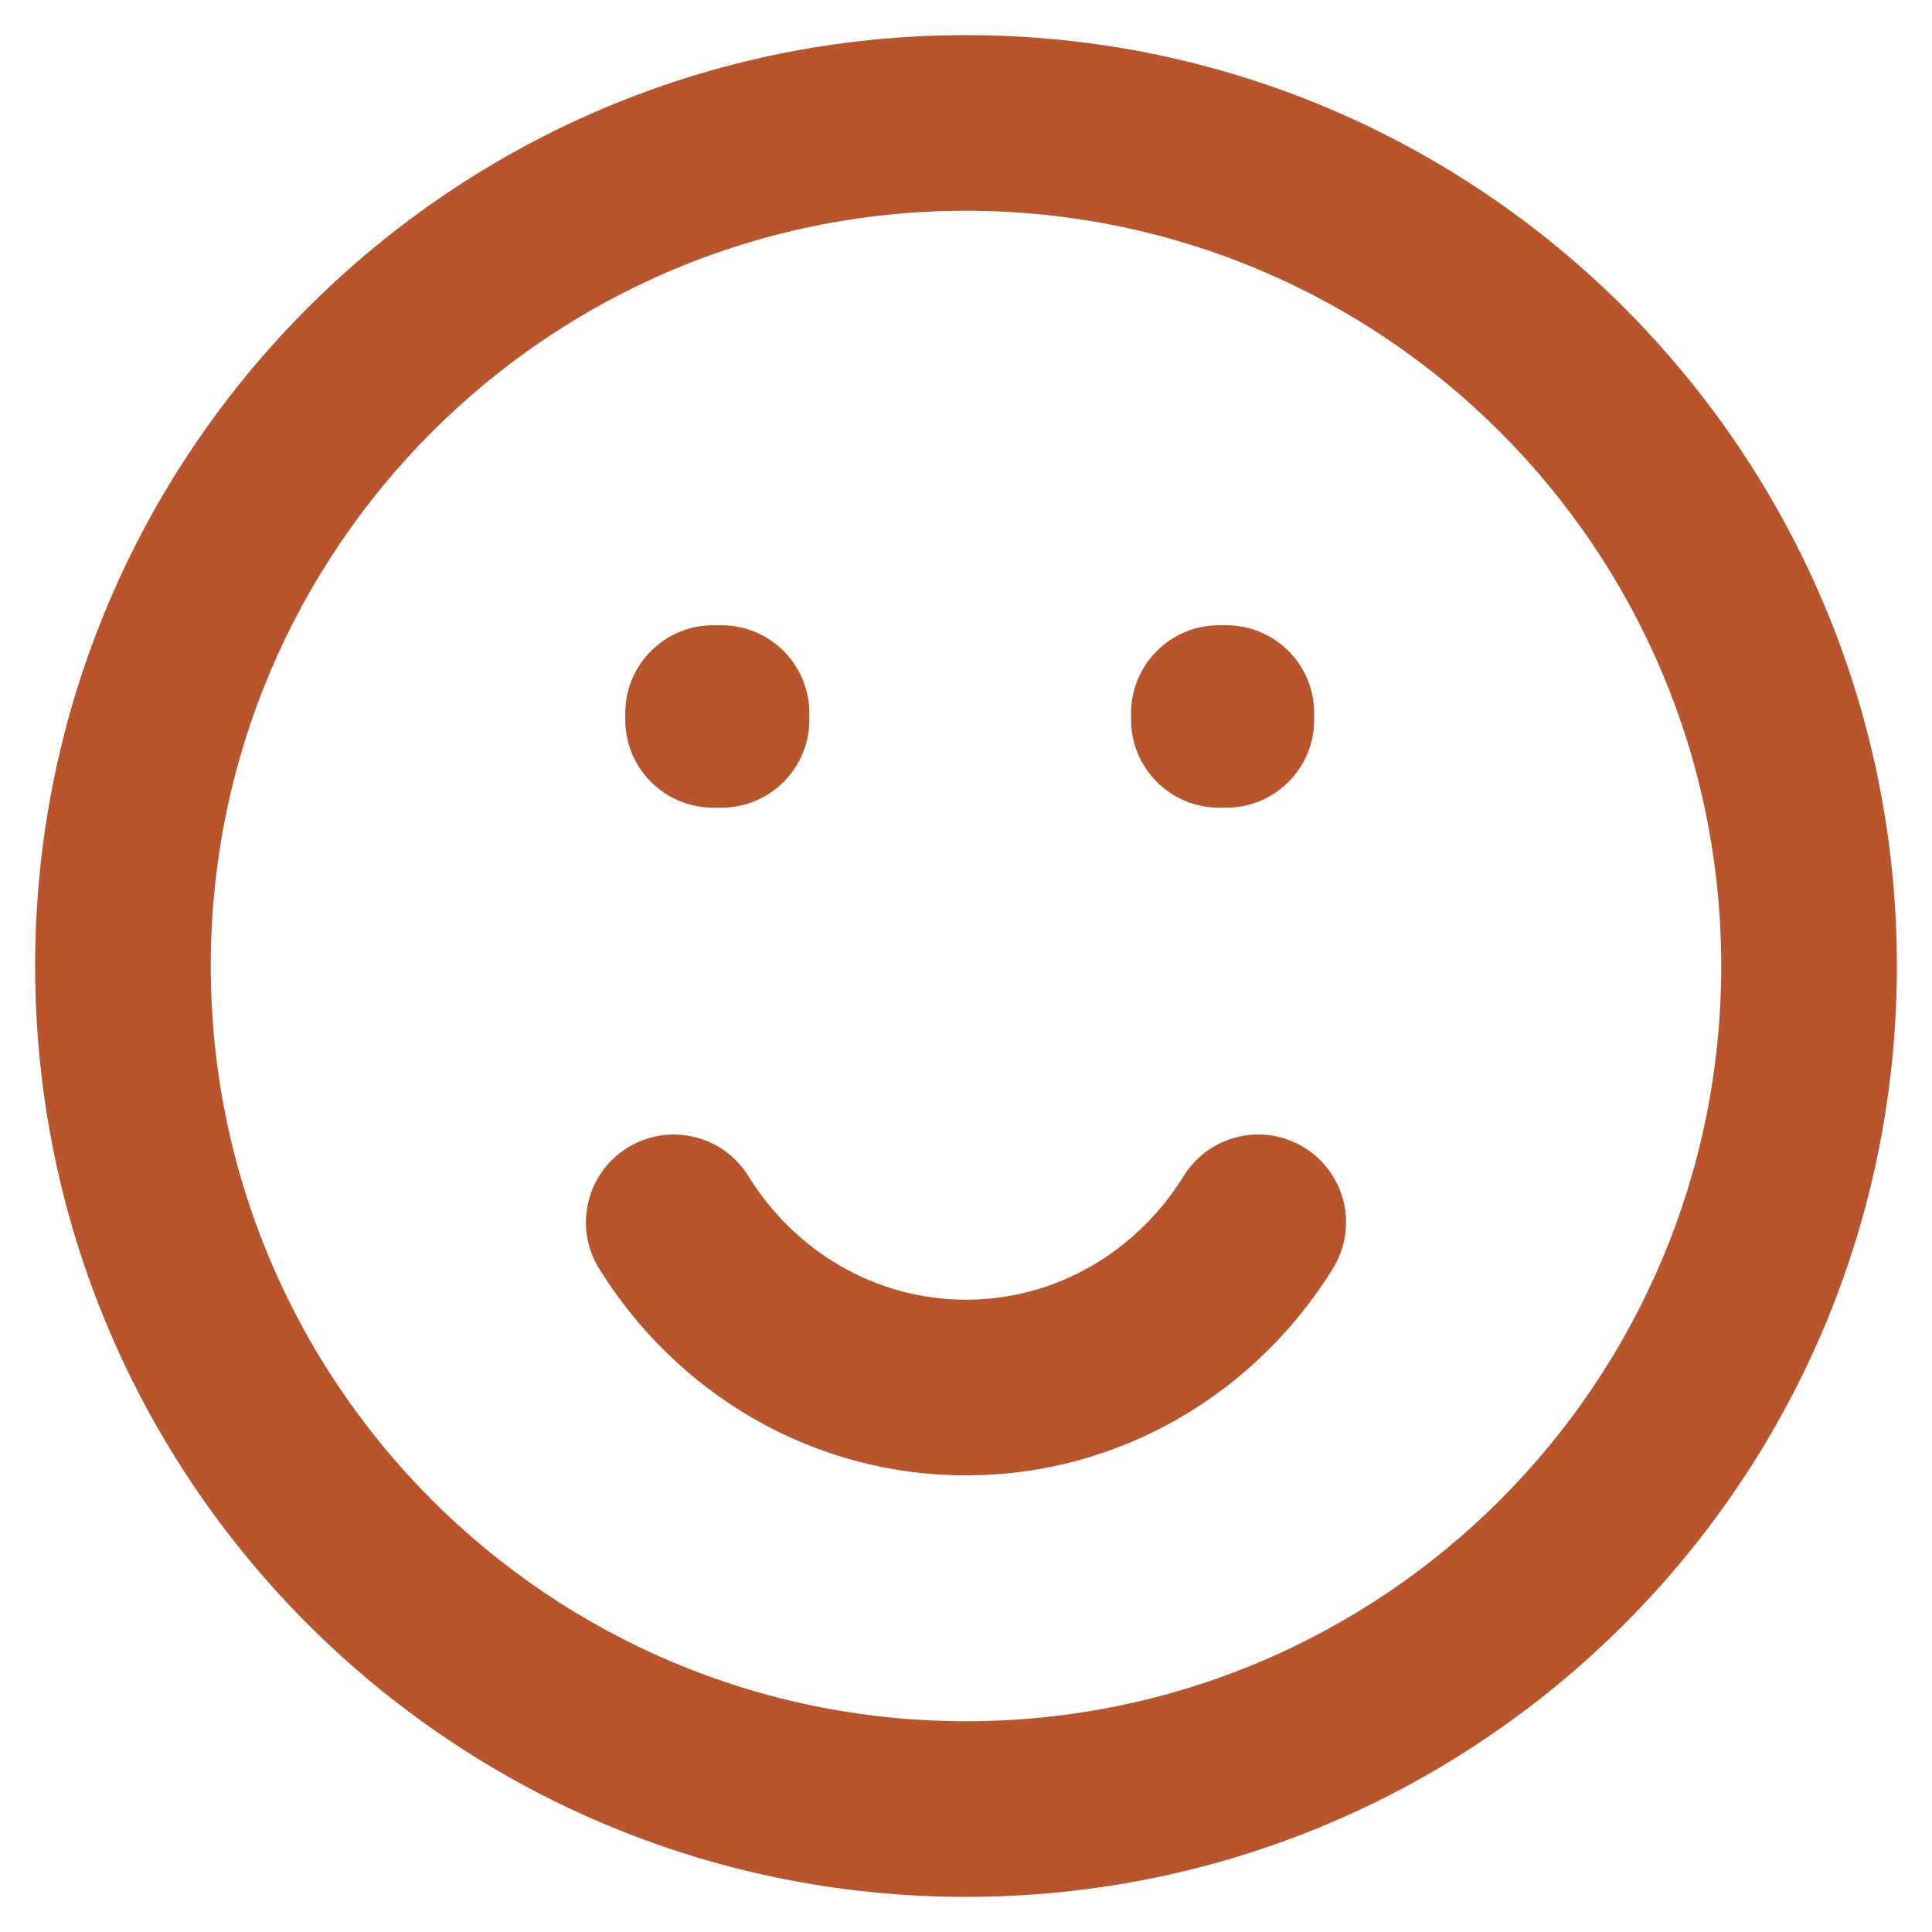<svg width="22" height="22" viewBox="0 0 22 22" fill="none" xmlns="http://www.w3.org/2000/svg">
<path d="M8.12 8.12V7.12C7.568 7.12 7.12 7.568 7.12 8.12H8.12ZM8.216 8.12H9.216C9.216 7.568 8.768 7.12 8.216 7.12V8.12ZM13.88 8.12V7.12C13.328 7.12 12.88 7.568 12.88 8.12H13.88ZM13.965 8.12H14.965C14.965 7.568 14.517 7.12 13.965 7.12V8.12ZM8.216 8.197V9.197C8.768 9.197 9.216 8.749 9.216 8.197H8.216ZM8.12 8.197H7.12C7.12 8.749 7.568 9.197 8.12 9.197V8.197ZM13.965 8.197V9.197C14.517 9.197 14.965 8.749 14.965 8.197H13.965ZM13.88 8.197H12.88C12.88 8.749 13.328 9.197 13.88 9.197V8.197ZM8.522 13.393C8.232 12.923 7.615 12.778 7.146 13.069C6.676 13.36 6.531 13.976 6.822 14.445L8.522 13.393ZM15.178 14.445C15.469 13.976 15.324 13.36 14.854 13.069C14.385 12.778 13.768 12.923 13.478 13.393L15.178 14.445ZM19.6 11C19.6 15.75 15.75 19.6 11 19.6V21.6C16.854 21.6 21.6 16.854 21.6 11H19.6ZM11 19.6C6.25 19.6 2.4 15.75 2.4 11H0.4C0.4 16.854 5.146 21.6 11 21.6V19.6ZM2.4 11C2.4 6.25 6.25 2.4 11 2.4V0.4C5.146 0.4 0.4 5.146 0.4 11H2.4ZM11 2.4C15.75 2.4 19.6 6.25 19.6 11H21.6C21.6 5.146 16.854 0.4 11 0.4V2.4ZM8.12 9.12H8.216V7.12H8.12V9.12ZM13.88 9.12H13.965V7.12H13.88V9.12ZM7.216 8.12V8.197H9.216V8.12H7.216ZM8.216 7.197H8.12V9.197H8.216V7.197ZM9.12 8.197V8.12H7.12V8.197H9.12ZM12.965 8.12V8.197H14.965V8.12H12.965ZM13.965 7.197H13.88V9.197H13.965V7.197ZM14.88 8.197V8.12H12.88V8.197H14.88ZM11 14.8C9.97 14.8 9.052 14.249 8.522 13.393L6.822 14.445C7.691 15.851 9.231 16.8 11 16.8V14.8ZM13.478 13.393C12.948 14.249 12.03 14.8 11 14.8V16.8C12.769 16.8 14.309 15.851 15.178 14.445L13.478 13.393Z" fill="#B8552C"/>
</svg>
